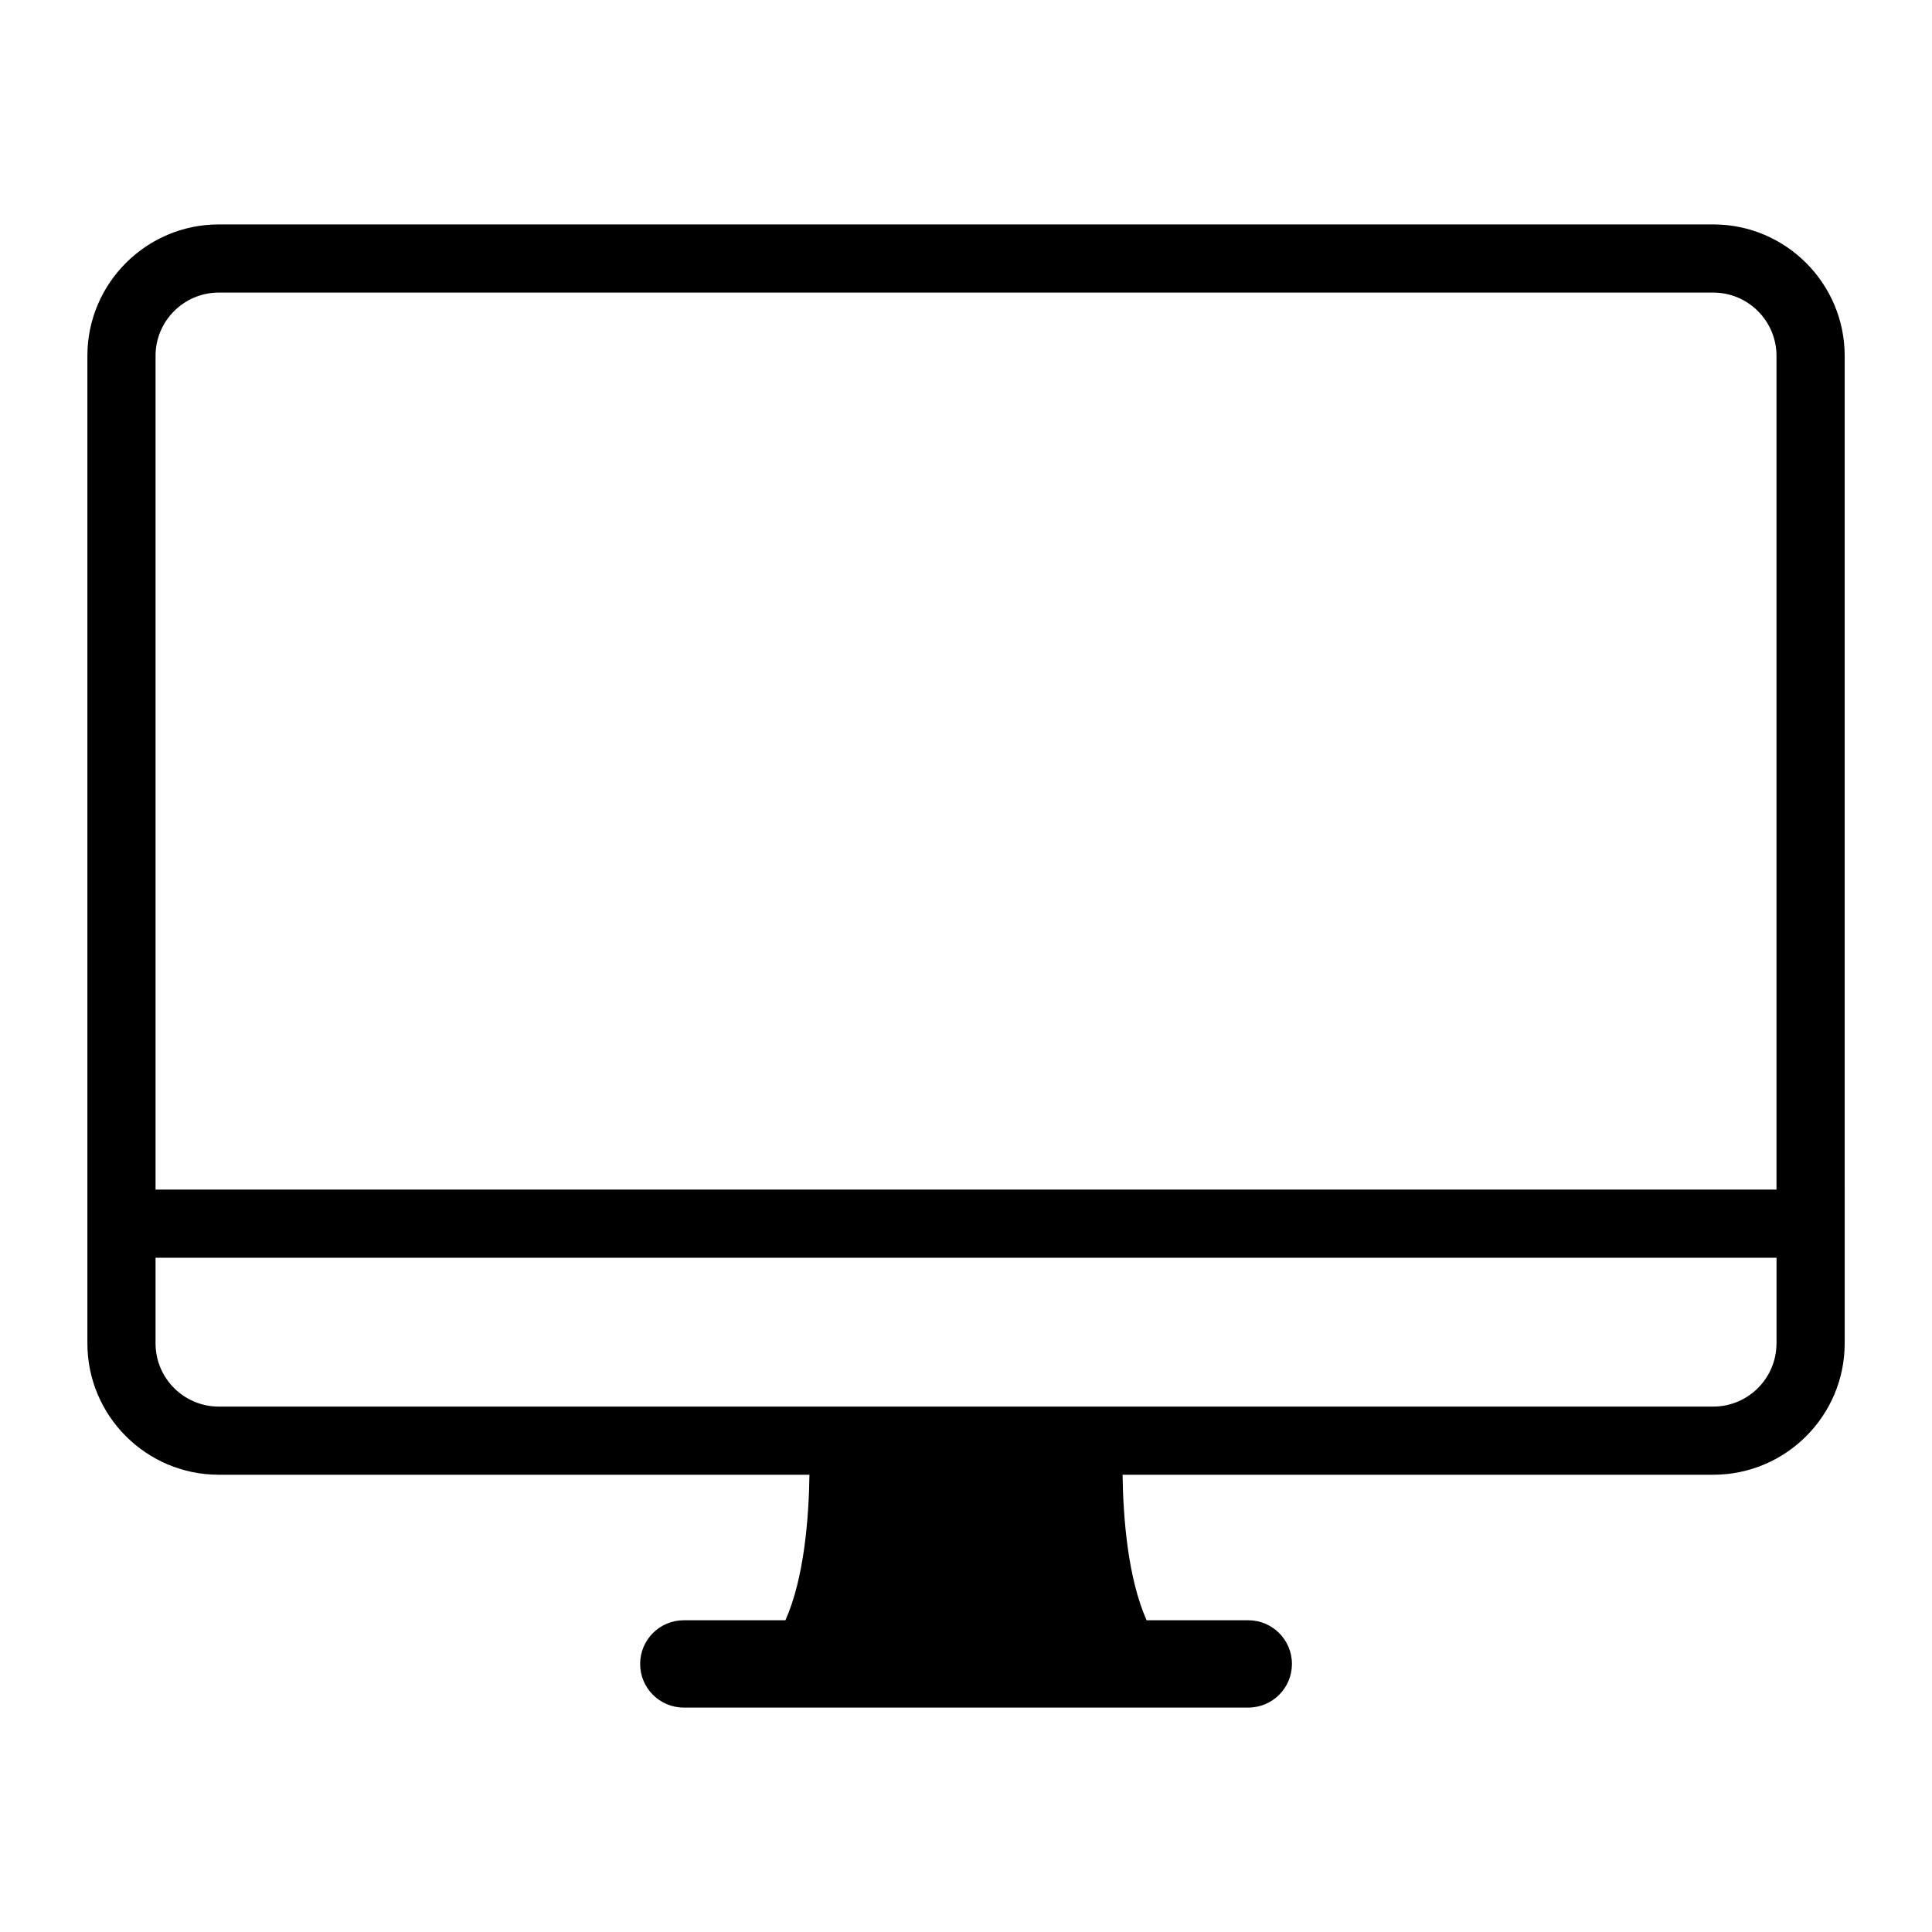 <?xml version="1.0" encoding="utf-8"?>
<!-- Generator: Adobe Illustrator 15.1.0, SVG Export Plug-In . SVG Version: 6.00 Build 0)  -->
<!DOCTYPE svg PUBLIC "-//W3C//DTD SVG 1.1//EN" "http://www.w3.org/Graphics/SVG/1.1/DTD/svg11.dtd">
<svg version="1.1" id="Layer_1" xmlns="http://www.w3.org/2000/svg" xmlns:xlink="http://www.w3.org/1999/xlink" x="0px" y="0px"
	 width="56.689px" height="56.689px" viewBox="0 0 56.689 56.689" enable-background="new 0 0 56.689 56.689" xml:space="preserve">
<path d="M50.271,6.585H6.419c-2.126,0-3.855,1.73-3.855,3.856v24.464v2v2.512c0,2.127,1.729,3.855,3.855,3.855h17.332
	c-0.019,1.291-0.157,3.04-0.705,4.27h-2.982c-0.708,0-1.281,0.574-1.281,1.281c0,0.709,0.573,1.281,1.281,1.281h16.563
	c0.708,0,1.281-0.572,1.281-1.281c0-0.707-0.573-1.281-1.281-1.281h-2.983c-0.547-1.229-0.687-2.979-0.705-4.27h17.333
	c2.126,0,3.855-1.729,3.855-3.855v-2.512v-2V10.441C54.126,8.315,52.397,6.585,50.271,6.585z M52.126,39.417
	c0,1.023-0.832,1.855-1.855,1.855H6.419c-1.023,0-1.855-0.832-1.855-1.855v-2.512h47.563V39.417z M4.564,34.906V10.441
	c0-1.023,0.832-1.856,1.855-1.856h43.852c1.023,0,1.855,0.833,1.855,1.856v24.464H4.564z"/>
</svg>
